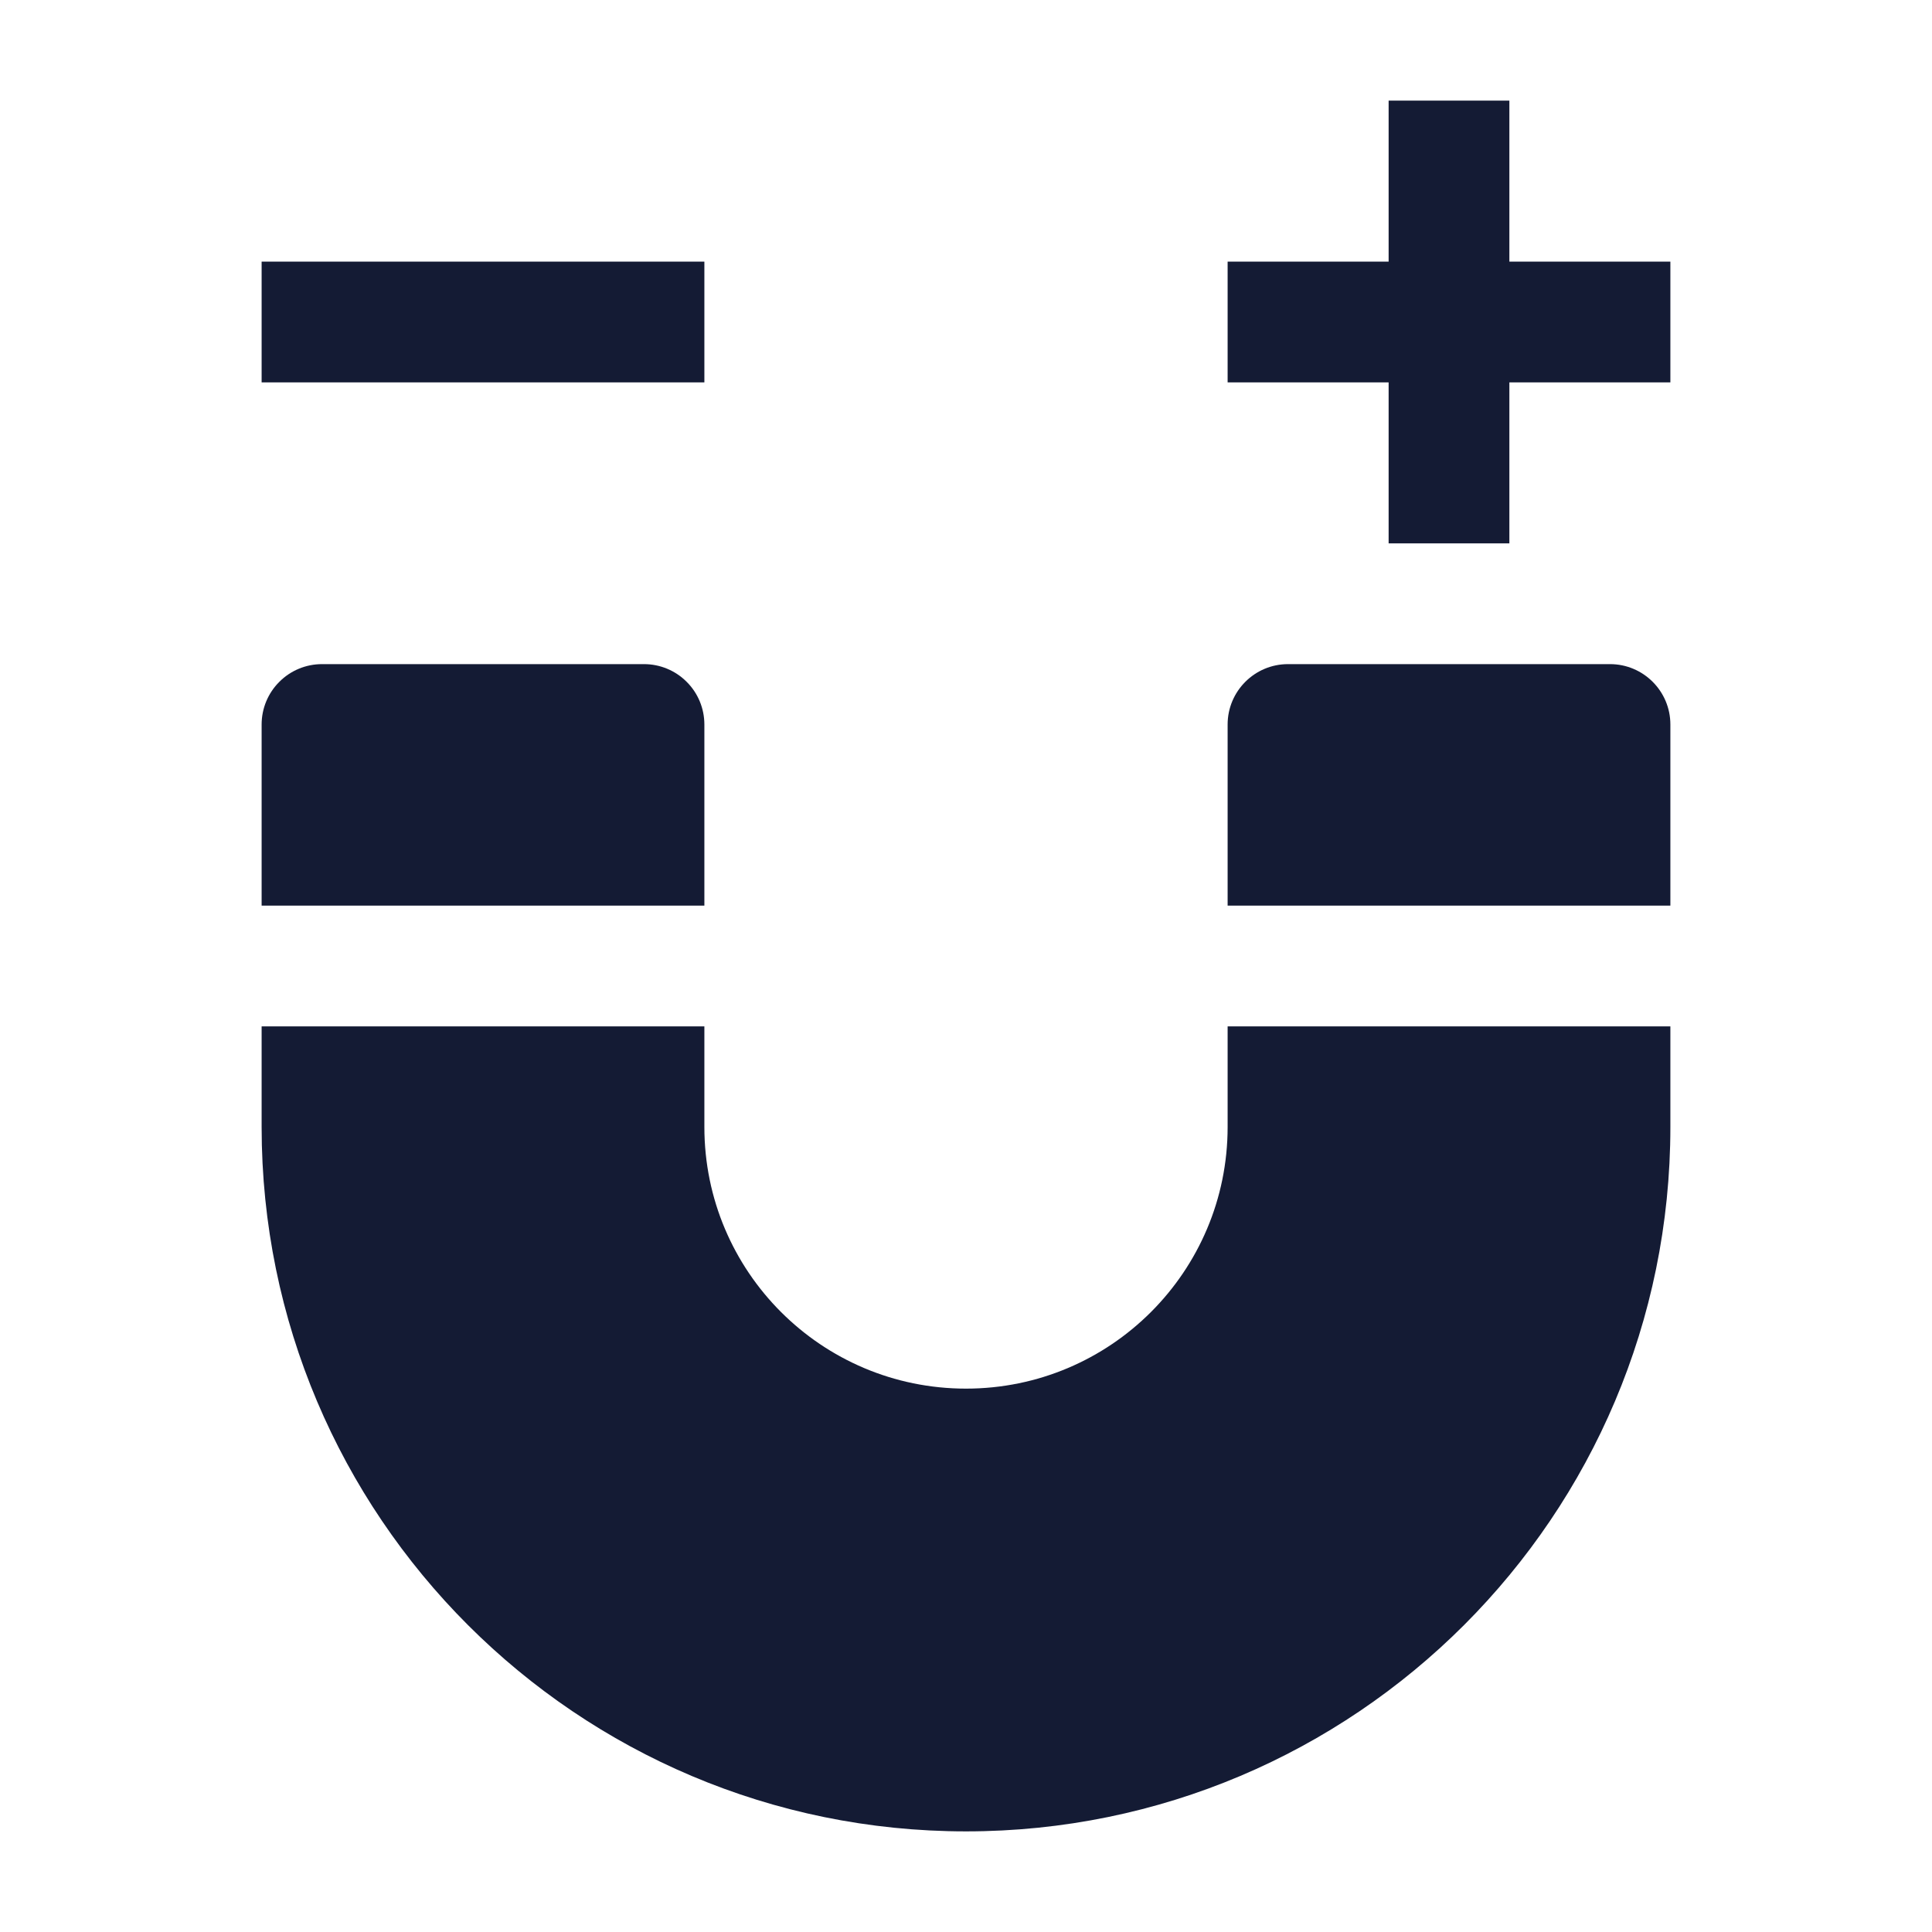 <svg width="24" height="24" viewBox="0 0 24 24" fill="none" xmlns="http://www.w3.org/2000/svg">
<path d="M4 8.25C3.801 8.25 3.61 8.329 3.47 8.47C3.329 8.61 3.25 8.801 3.25 9V11.25L8.75 11.25L8.75 9C8.75 8.801 8.671 8.61 8.53 8.47C8.39 8.329 8.199 8.25 8 8.25H4Z" fill="#141B34"/>
<path d="M8.75 12.75H3.25V14C3.25 18.832 7.168 22.75 12 22.75C16.832 22.75 20.75 18.832 20.75 14V12.75H15.25V14C15.25 15.795 13.795 17.25 12 17.25C10.205 17.25 8.75 15.795 8.75 14L8.75 12.75Z" fill="#141B34"/>
<path d="M15.25 11.25H20.75V9C20.75 8.586 20.414 8.25 20 8.25L16 8.25C15.586 8.25 15.25 8.586 15.25 9V11.25Z" fill="#141B34"/>
<path fill-rule="evenodd" clip-rule="evenodd" d="M18.75 1.25V3.25H20.75V4.75H18.75V6.75H17.25V4.75H15.25V3.25H17.25V1.25H18.75Z" fill="#141B34"/>
<path fill-rule="evenodd" clip-rule="evenodd" d="M3.25 3.25H8.75V4.75H3.25V3.25Z" fill="#141B34"/>
</svg>
